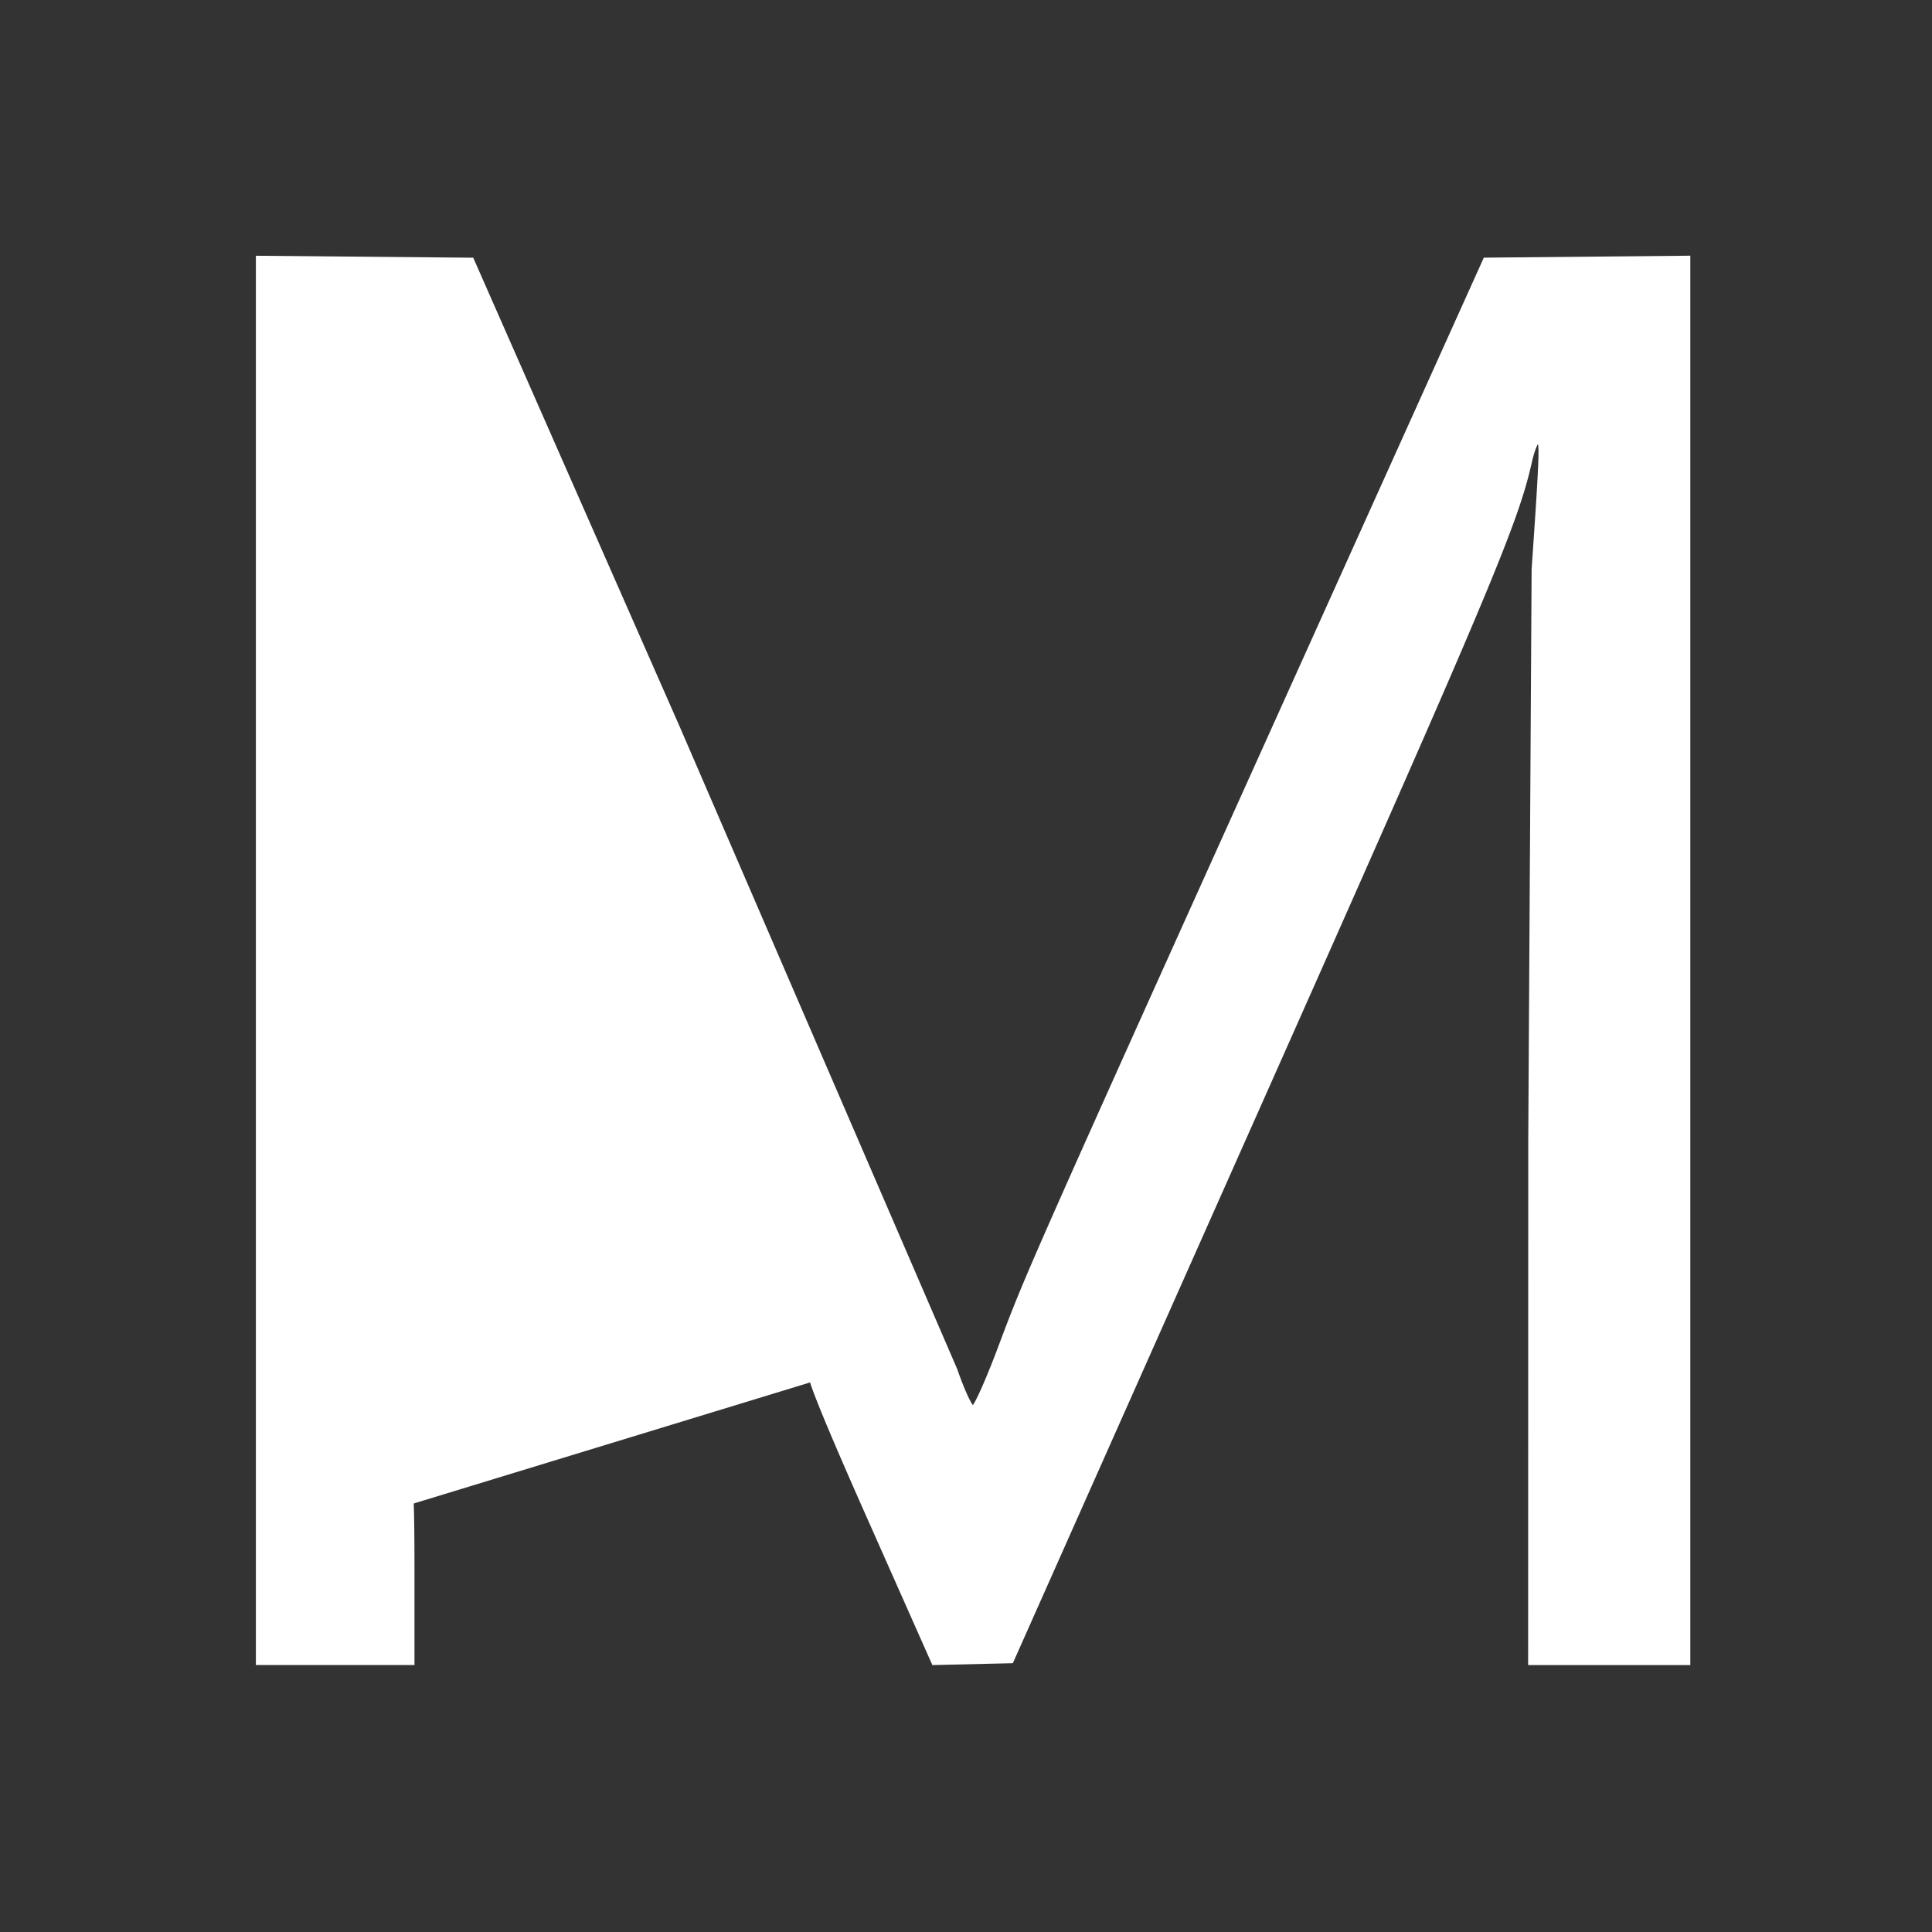 <svg xmlns="http://www.w3.org/2000/svg" width="128" height="128" viewBox="0 0 33.867 33.867">
<rect x="0" y="0" width="33.867" height="33.867" fill="#333333" stroke="none"/>
<g stroke="#fff" fill="#fff"><path transform="matrix(.956 -.292 .218 .976 0 0)" d="M.43 24.671h9.957v2.589H.43z" stroke-width=".287"/>
<path d="M4.517 16.837V4.515l1.879.017 1.879.017 3.616 8.213 4.859 11.248c.126.364.263.661.306.661s.256-.476.474-1.058c.474-1.265.515-1.359 4.982-11.262l3.519-7.803 1.784-.017 1.784-.017v12.321 12.321h-1.39-1.39l.002-9.177.059-9.998c.135-1.952.146-2.243.084-2.243-.034 0-.099.163-.143.363-.241 1.078-.755 2.298-4.828 11.451l-4.259 9.572-.685.016-.685.016-1.115-2.511c-.745-1.677-1.091-2.525-1.042-2.551.04-.022.442-.133.894-.248l.84-.221c.01-.007-.111-.499-.269-1.091l-.287-1.107c0-.016-.487.098-1.082.254-1.282 1.776-4.106 1.512-5.652 1.3l-1.403.544-.26.067-.528.134a9.9 9.9 0 0 0-.467.129l-.199.062.284 1.087.296 1.101c.007.007.167-.028.357-.078a3.29 3.29 0 0 1 .424-.092c.061-.001.079.363.079 1.61v1.611H5.876 4.517z" stroke-width=".063"/></g></svg>
